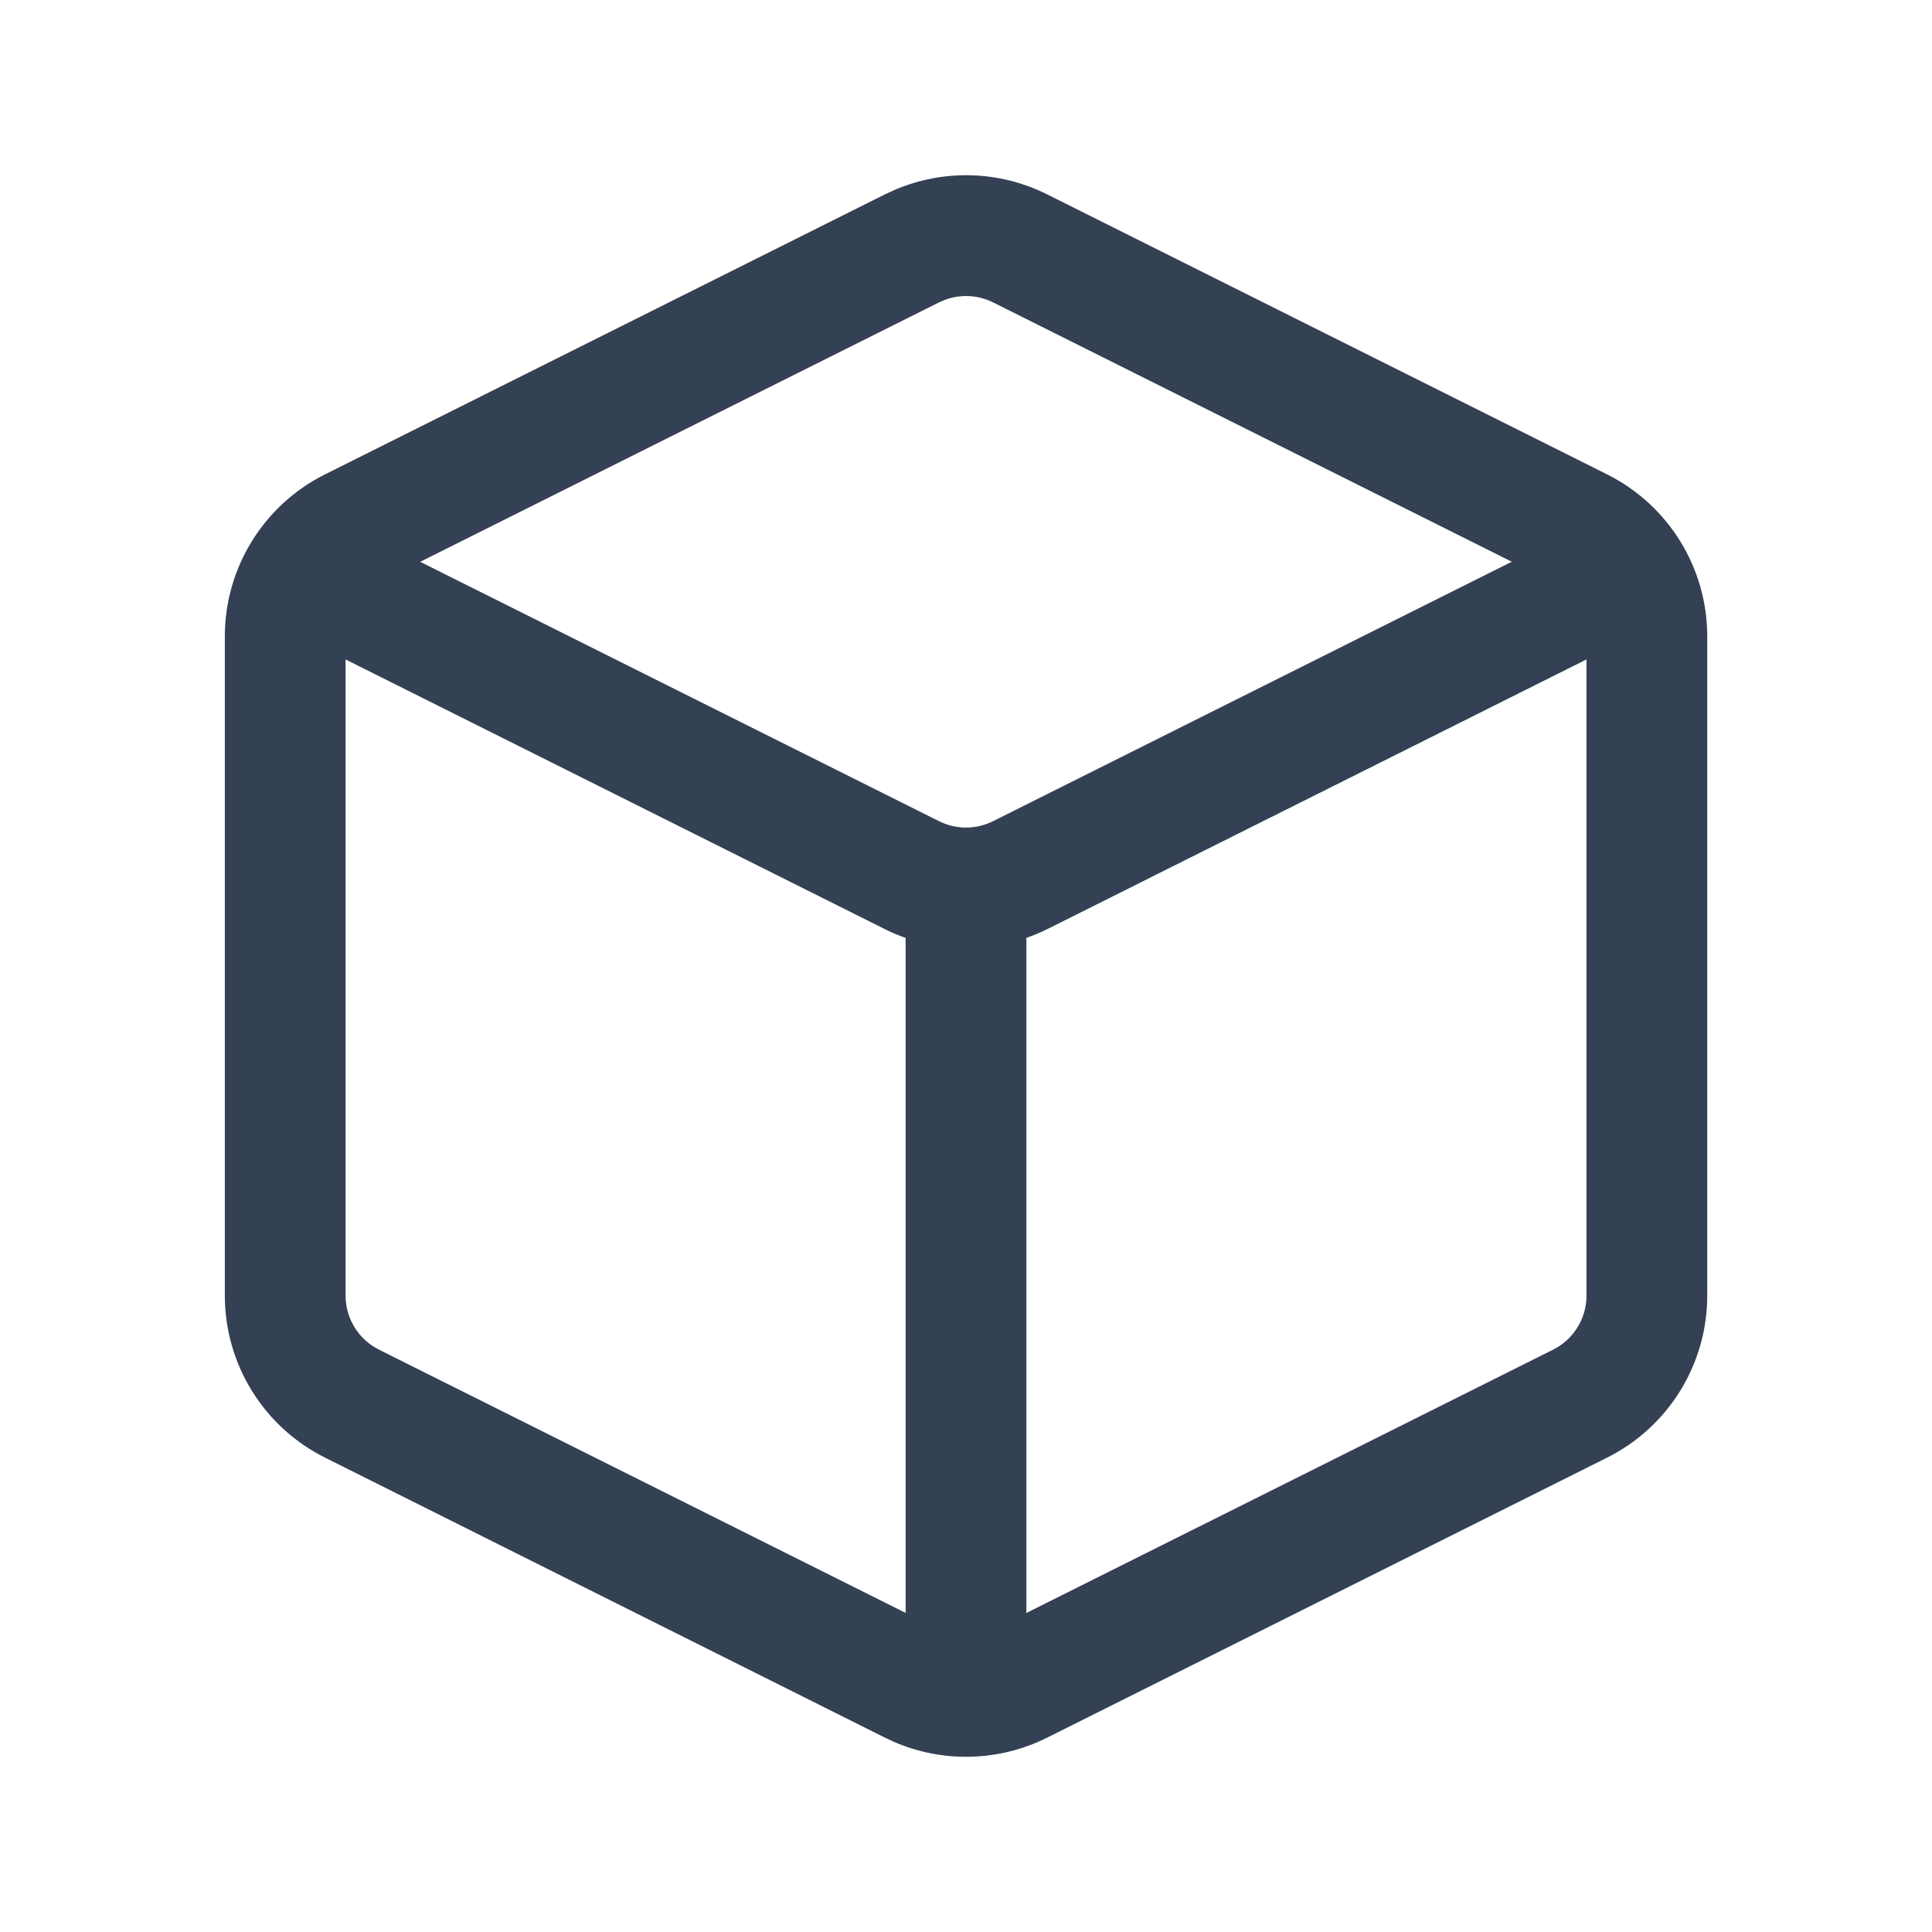 <svg width="24" height="24" viewBox="0 0 24 24" fill="none" xmlns="http://www.w3.org/2000/svg">
<path d="M11.114 2.359C11.72 2.099 12.413 2.117 13.007 2.414L19.964 5.893C20.726 6.274 21.208 7.053 21.208 7.905V16.095C21.208 16.947 20.726 17.726 19.964 18.107L13.007 21.586C12.413 21.883 11.72 21.901 11.114 21.642L10.994 21.586L4.037 18.107C3.275 17.726 2.793 16.947 2.793 16.095V7.905C2.793 7.053 3.275 6.274 4.037 5.893L10.994 2.414L11.114 2.359ZM13.007 11.543C12.923 11.585 12.837 11.62 12.75 11.651V20.037L19.293 16.766C19.547 16.639 19.708 16.379 19.708 16.095V8.192L13.007 11.543ZM4.293 16.095C4.293 16.379 4.454 16.639 4.708 16.766L11.25 20.036V11.651C11.163 11.62 11.078 11.585 10.994 11.543L4.293 8.192V16.095ZM12.336 3.756C12.151 3.664 11.938 3.653 11.746 3.722L11.665 3.756L5.22 6.979L11.665 10.201C11.876 10.307 12.125 10.307 12.336 10.201L18.78 6.978L12.336 3.756Z" fill="#344054"/>
</svg>
